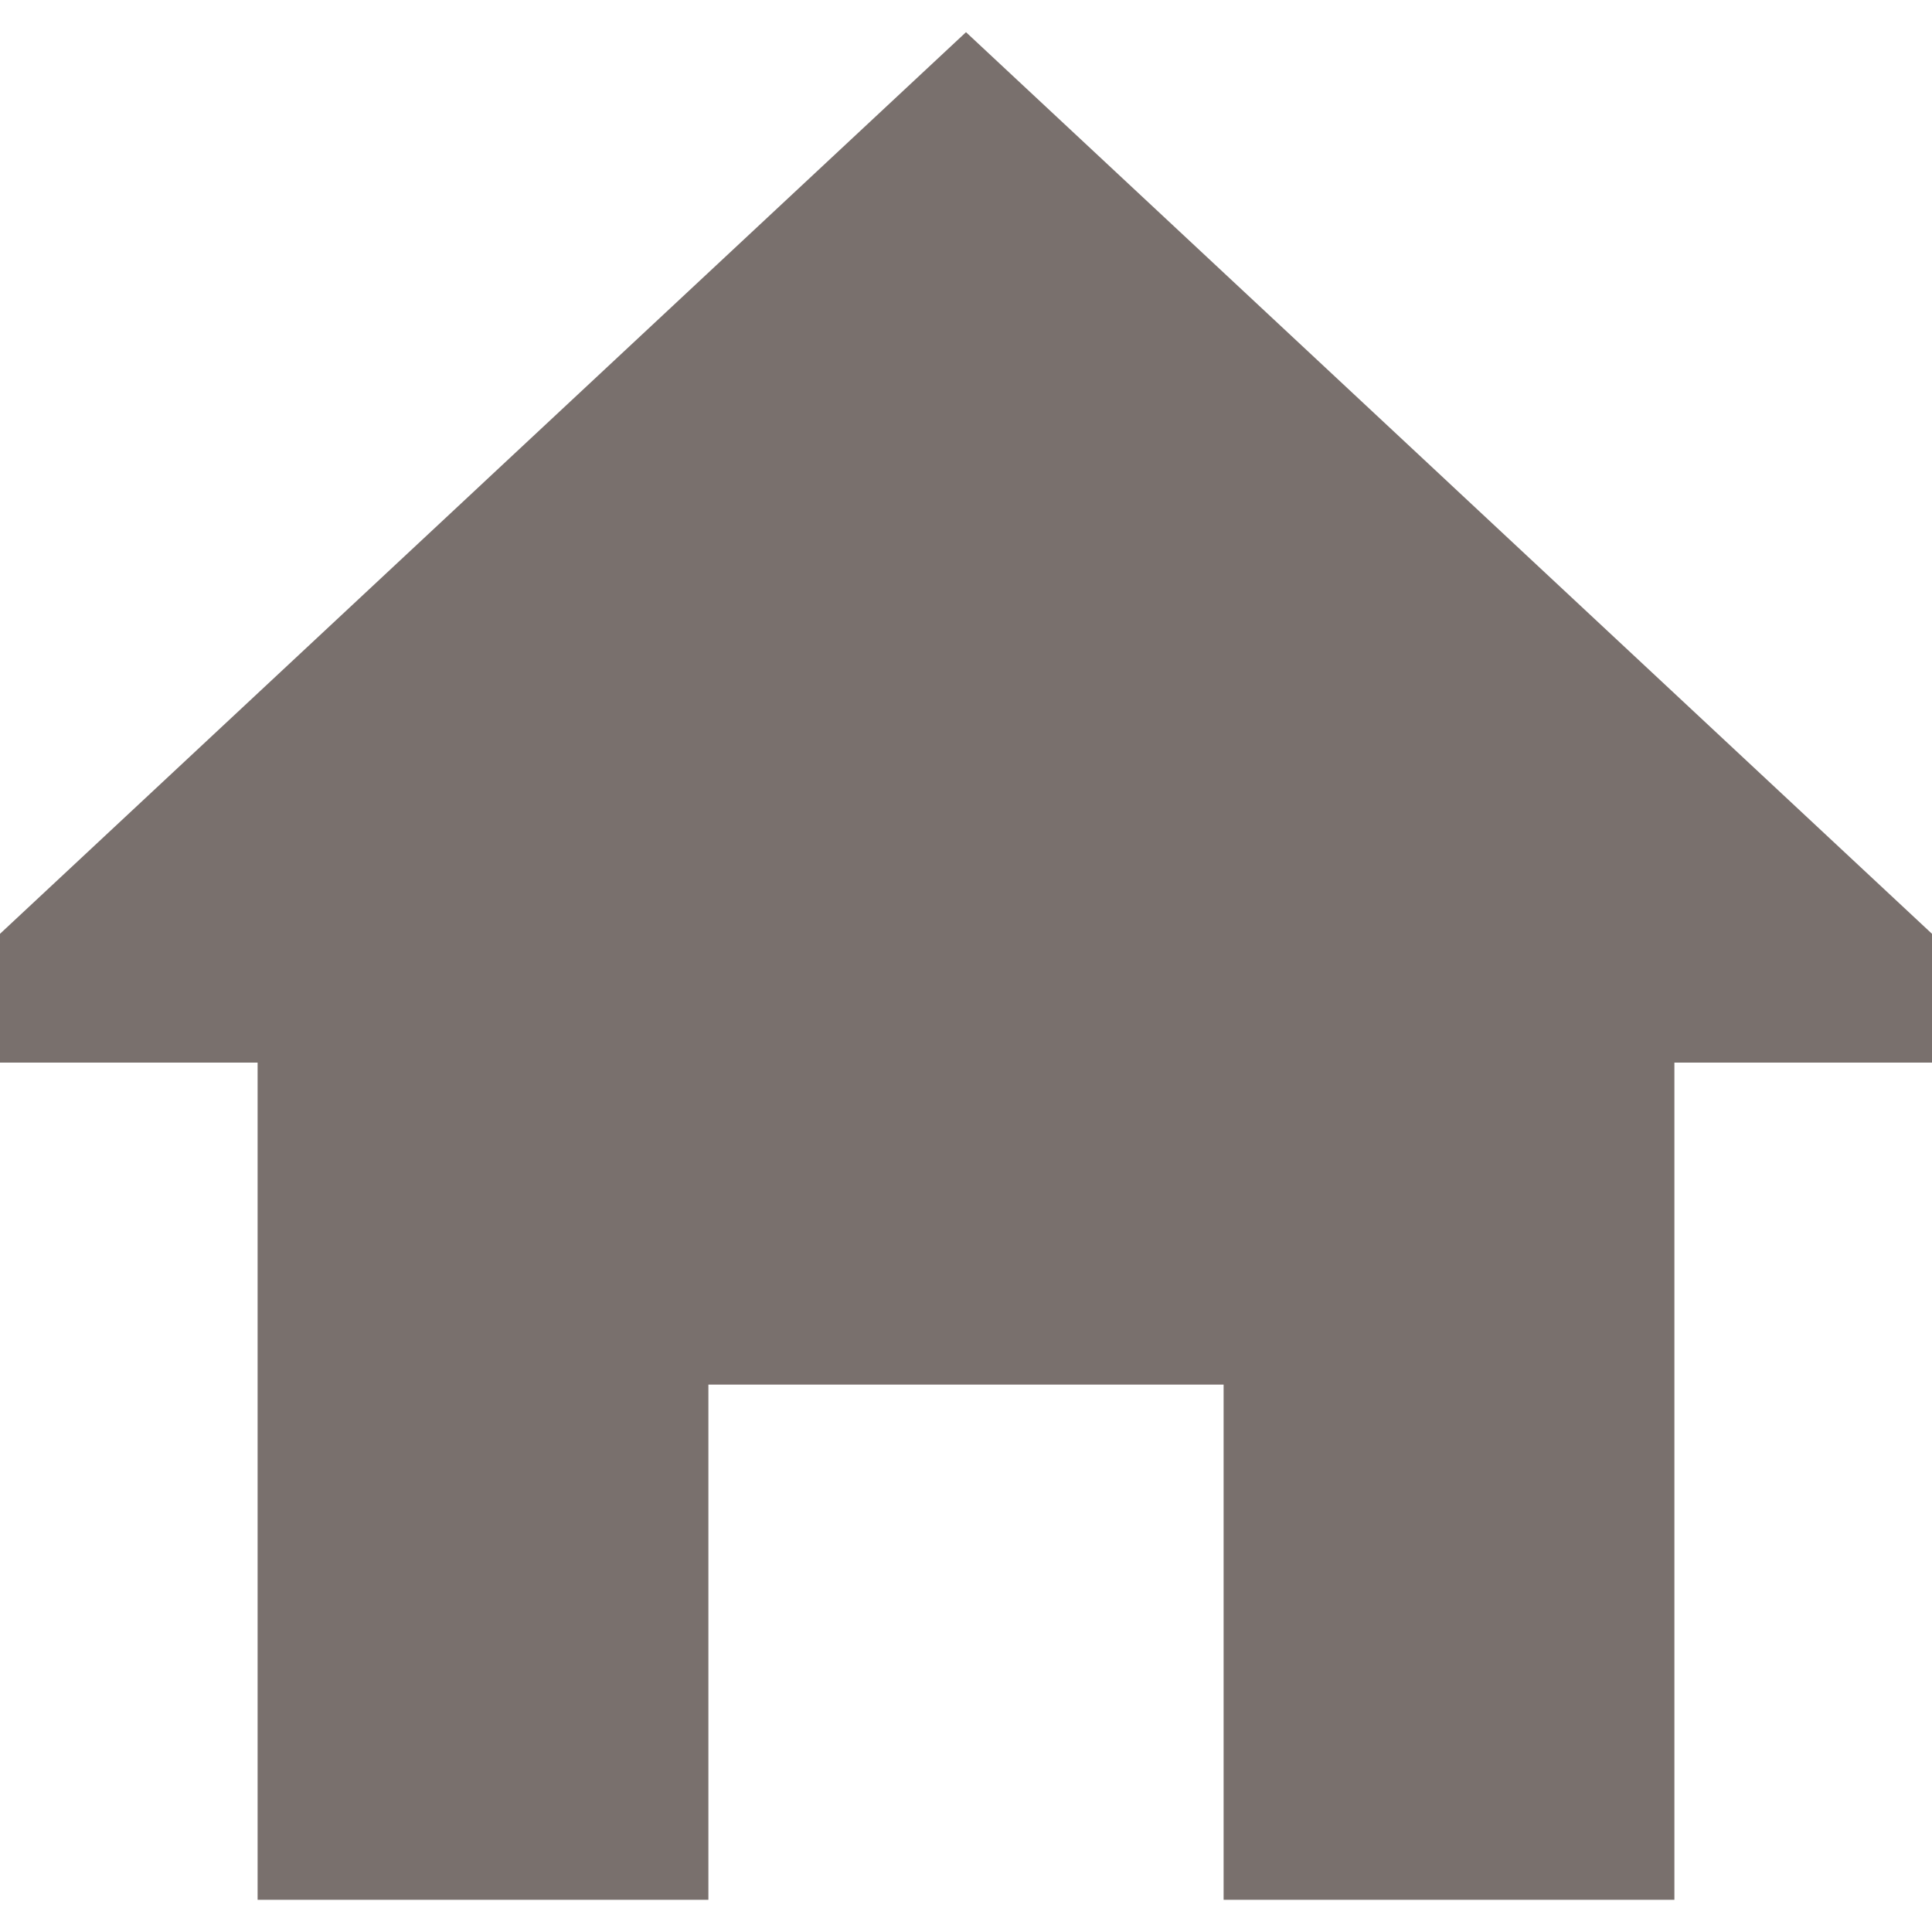 <svg xmlns="http://www.w3.org/2000/svg" viewBox="0 0 512 512" width="512" height="512"><path fill="#79706d" d="M256 8.533L0 247.467V281.6h68.267v221.867h119.466V366.933h136.534v136.534h119.466V281.6H512v-34.133z"/></svg>